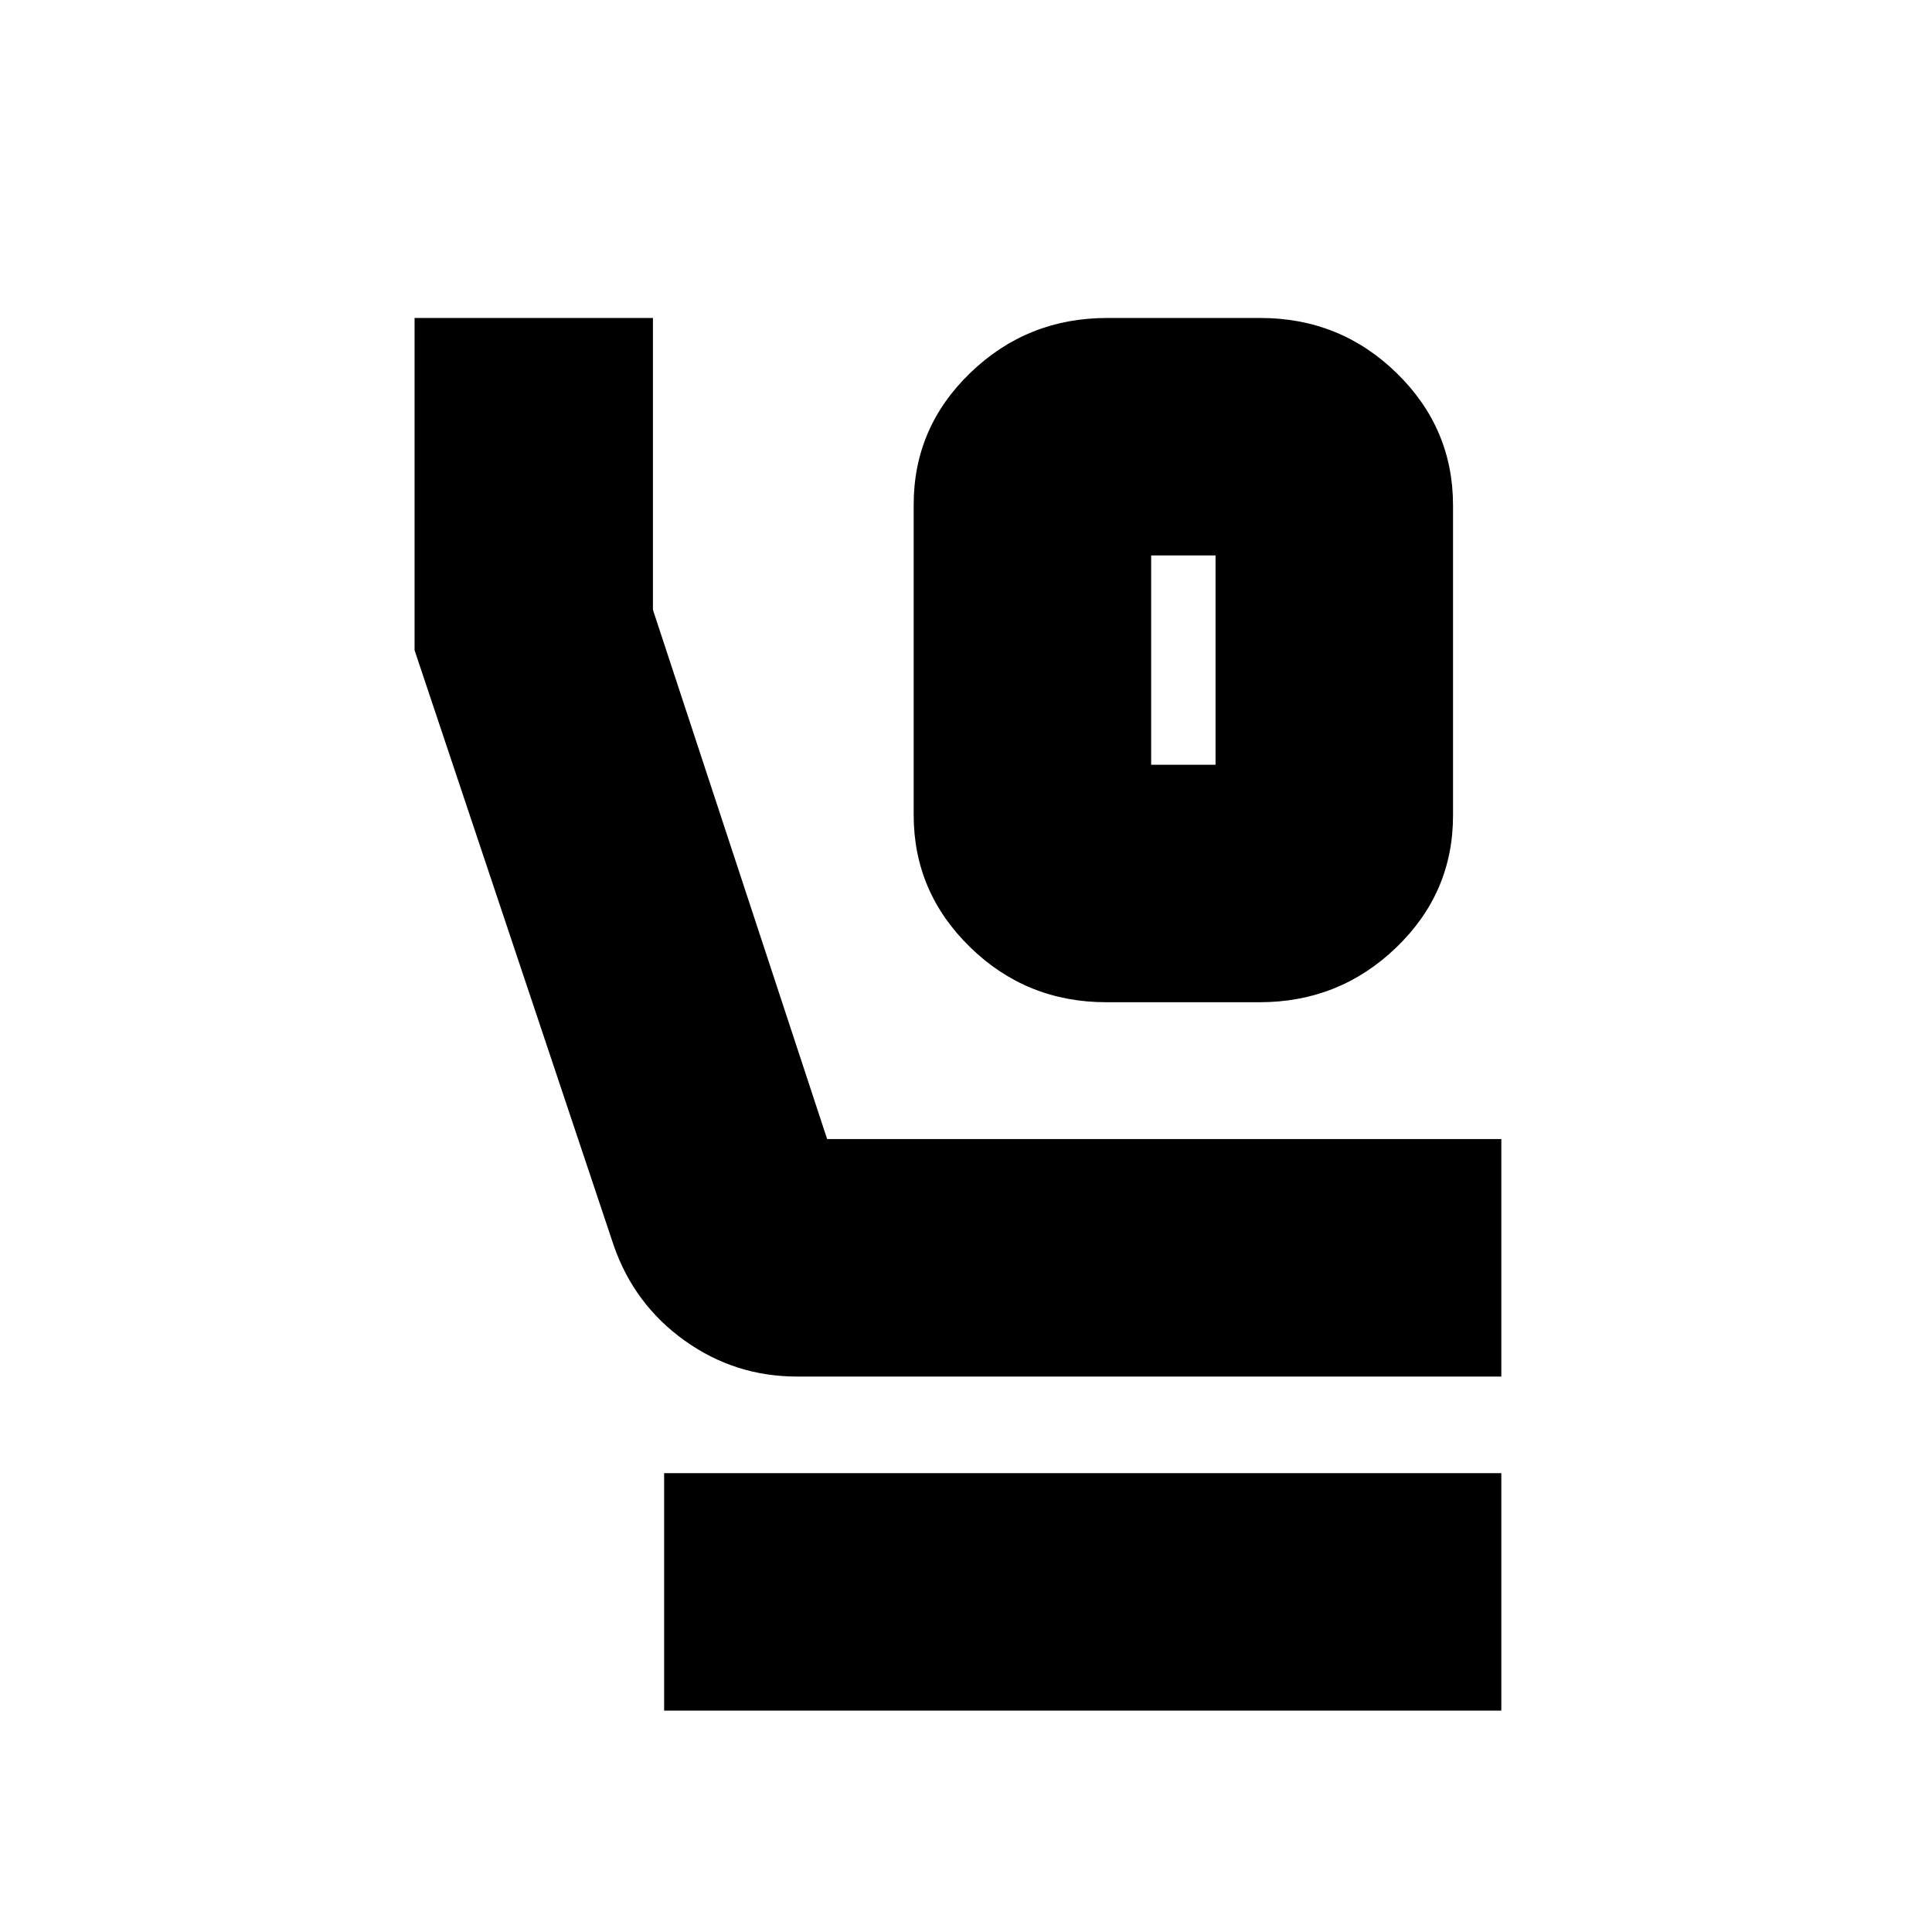 <svg xmlns="http://www.w3.org/2000/svg" height="20" viewBox="0 -960 960 960" width="20"><path d="M549.75-462q-39.65 0-67.7-27.34Q454-516.68 454-555.08v-154.19q0-38.39 28.24-65.56Q510.47-802 550.12-802h76.13q39.65 0 67.7 27.34Q722-747.32 722-708.92v154.19q0 38.39-28.24 65.56Q665.53-462 625.88-462h-76.13ZM572-580h32v-104h-32v104ZM396-276q-30.83 0-55.81-17.87Q315.2-311.74 305-341l-99-295.9V-802h118.44v145L411-394h335v118H396Zm-66 166v-118h416v118H330Zm242-574h32-32Z"/></svg>